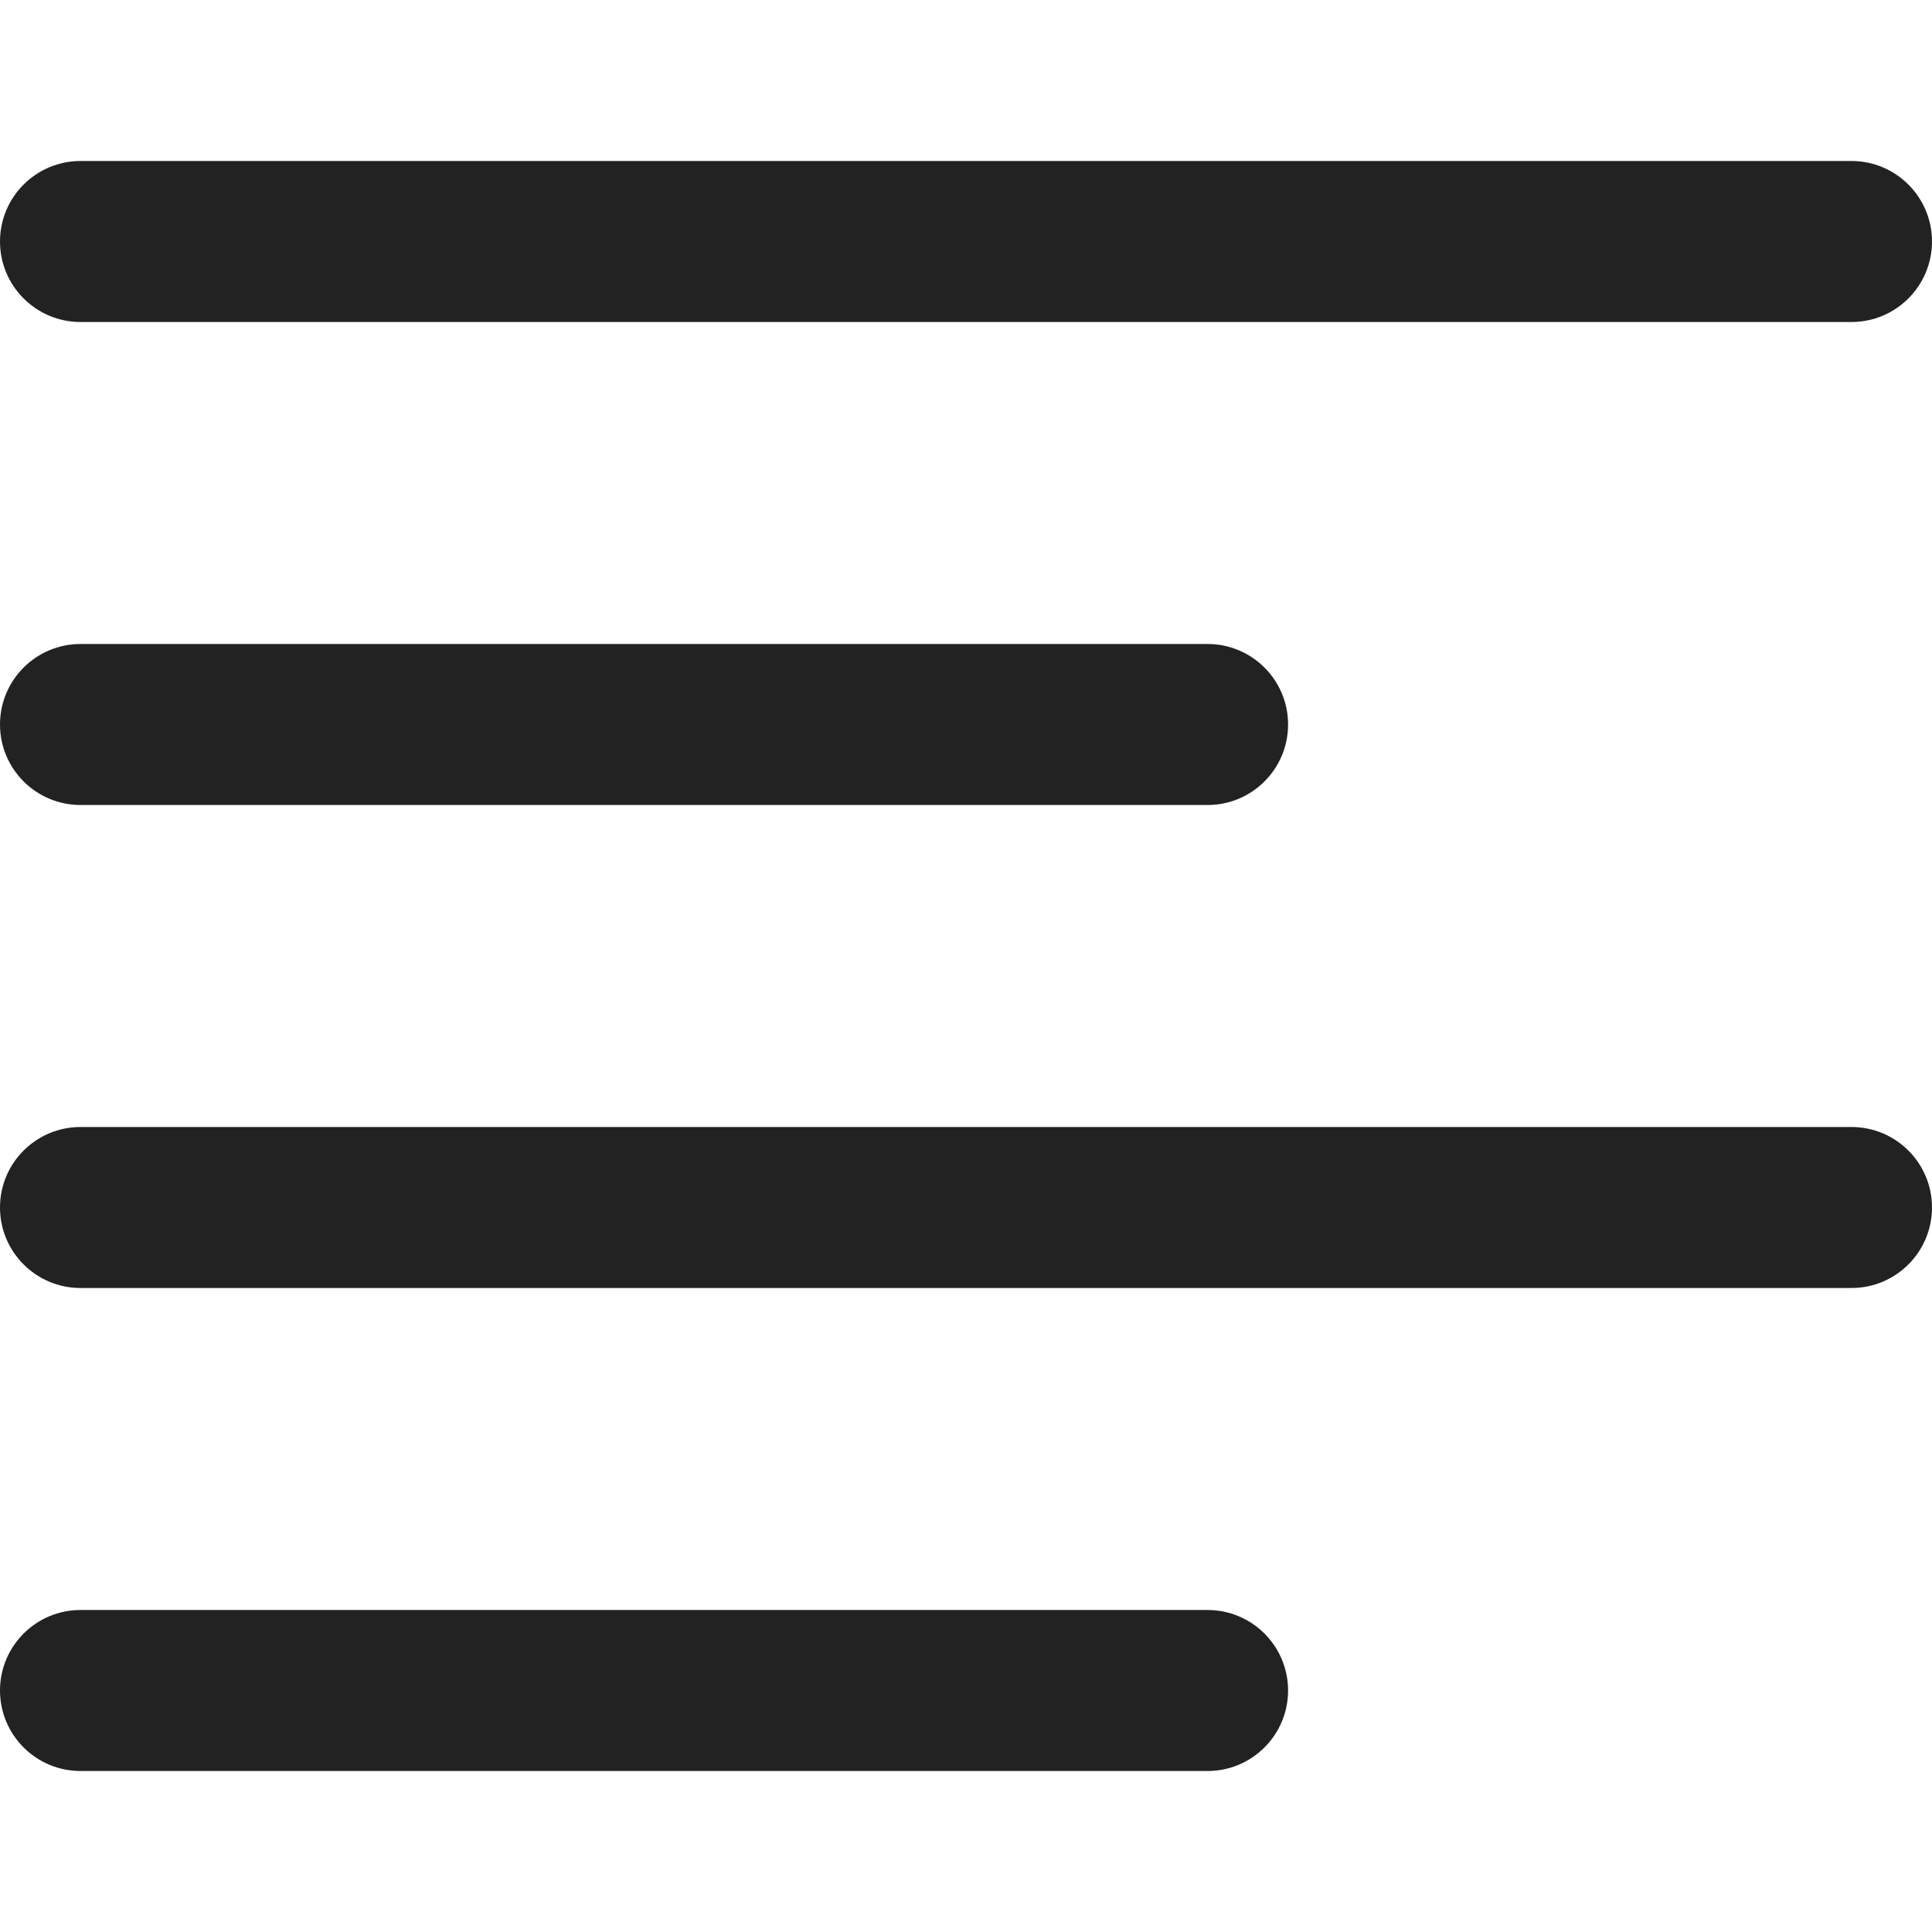 <?xml version="1.0" encoding="UTF-8"?>
<svg width="24px" height="24px" viewBox="0 0 24 24" version="1.1" xmlns="http://www.w3.org/2000/svg" xmlns:xlink="http://www.w3.org/1999/xlink">
    <title>Icons/Basic icons/align-left</title>
    <g id="Icons/Basic-icons/align-left" stroke="none" stroke-width="1" fill="none" fill-rule="evenodd">
        <path d="M23,4 L1,4 C0.448,4 0,3.552 0,3 C0,2.448 0.448,2 1,2 L23,2 C23.552,2 24,2.448 24,3 C24,3.552 23.552,4 23,4 M15.001,10 L1,10 C0.448,10 1.03028697e-13,9.552 1.03028697e-13,9 C1.03028697e-13,8.448 0.448,8 1,8 L15.001,8 C15.553,8 16.001,8.448 16.001,9 C16.001,9.552 15.553,10 15.001,10 M23,16 L1,16 C0.448,16 0,15.552 0,15 C0,14.448 0.448,14 1,14 L23,14 C23.552,14 24,14.448 24,15 C24,15.552 23.552,16 23,16 M15.001,22 L1,22 C0.448,22 1.03028697e-13,21.552 1.03028697e-13,21 C1.03028697e-13,20.448 0.448,20 1,20 L15.001,20 C15.553,20 16.001,20.448 16.001,21 C16.001,21.552 15.553,22 15.001,22" id="Combined-Shape" fill="#222222"></path>
    </g>
</svg>